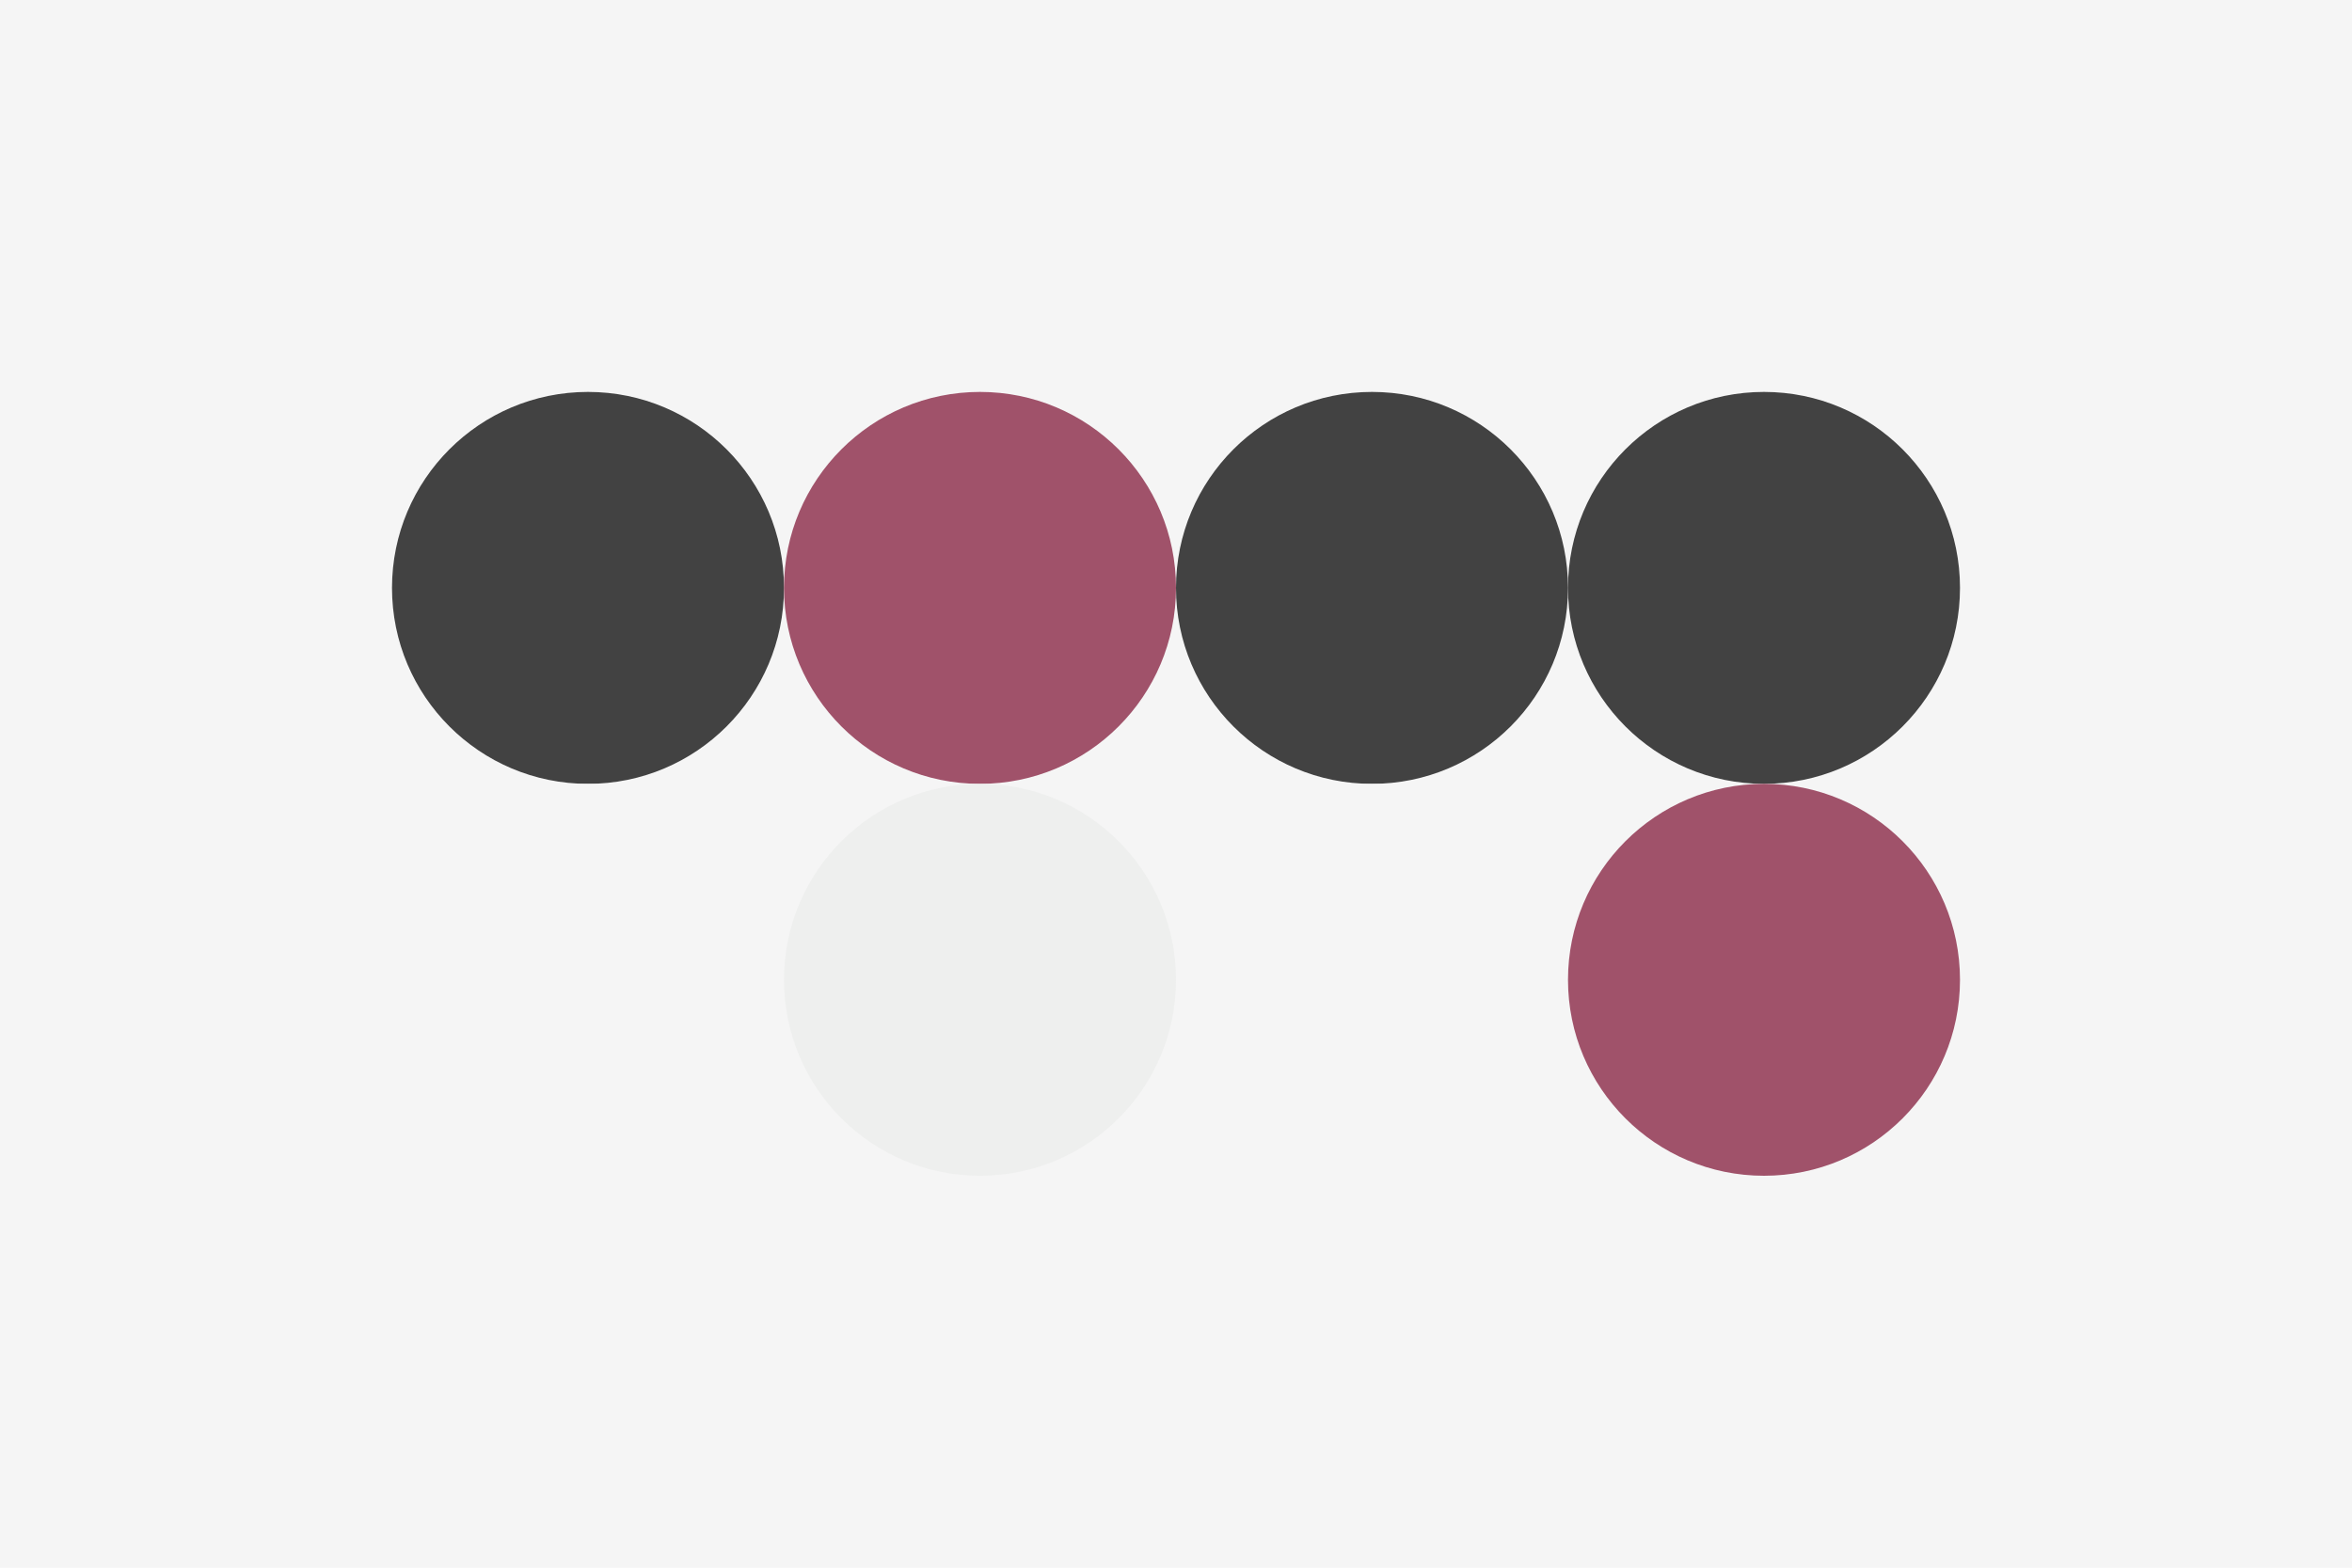 <svg width="96px" height="64px" xmlns="http://www.w3.org/2000/svg" baseProfile="full" version="1.1">
  <!-- Author: Aeriform based on colour blind friendly qualitative colour schemes by Paul Tol-->
  <rect width='96' height='64' id='background' fill='#f5f5f5'></rect>
  <!-- Foreground -->
  <circle cx='24' cy='24' r='8' id='f_high' fill='#424242'></circle>
  <circle cx='40' cy='24' r='8' id='f_med' fill='#a0526a'></circle>
  <circle cx='56' cy='24' r='8' id='f_low' fill='#424242'></circle>
  <circle cx='72' cy='24' r='8' id='f_inv' fill='#424242'></circle>
  <!-- Background -->
  <circle cx='24' cy='40' r='8' id='b_high' fill='#f5f5f5'></circle>
  <circle cx='40' cy='40' r='8' id='b_med' fill='#eeefee'></circle>
  <circle cx='56' cy='40' r='8' id='b_low' fill='#f5f5f5'></circle>
  <circle cx='72' cy='40' r='8' id='b_inv' fill='#a0526a'></circle>
  <!-- Tape -->
  <desc id='tape_invert' fill='false'></desc>
  <desc id='tape_priority' fill='#a0526a'></desc>
  <desc id='tape_working' fill='#bdb468'></desc>
  <desc id='tape_submitted' fill='#302a83'></desc>
  <desc id='tape_approved' fill='#9e4c96'></desc>
  <desc id='tape_done' fill='#64a393'></desc>
</svg>
